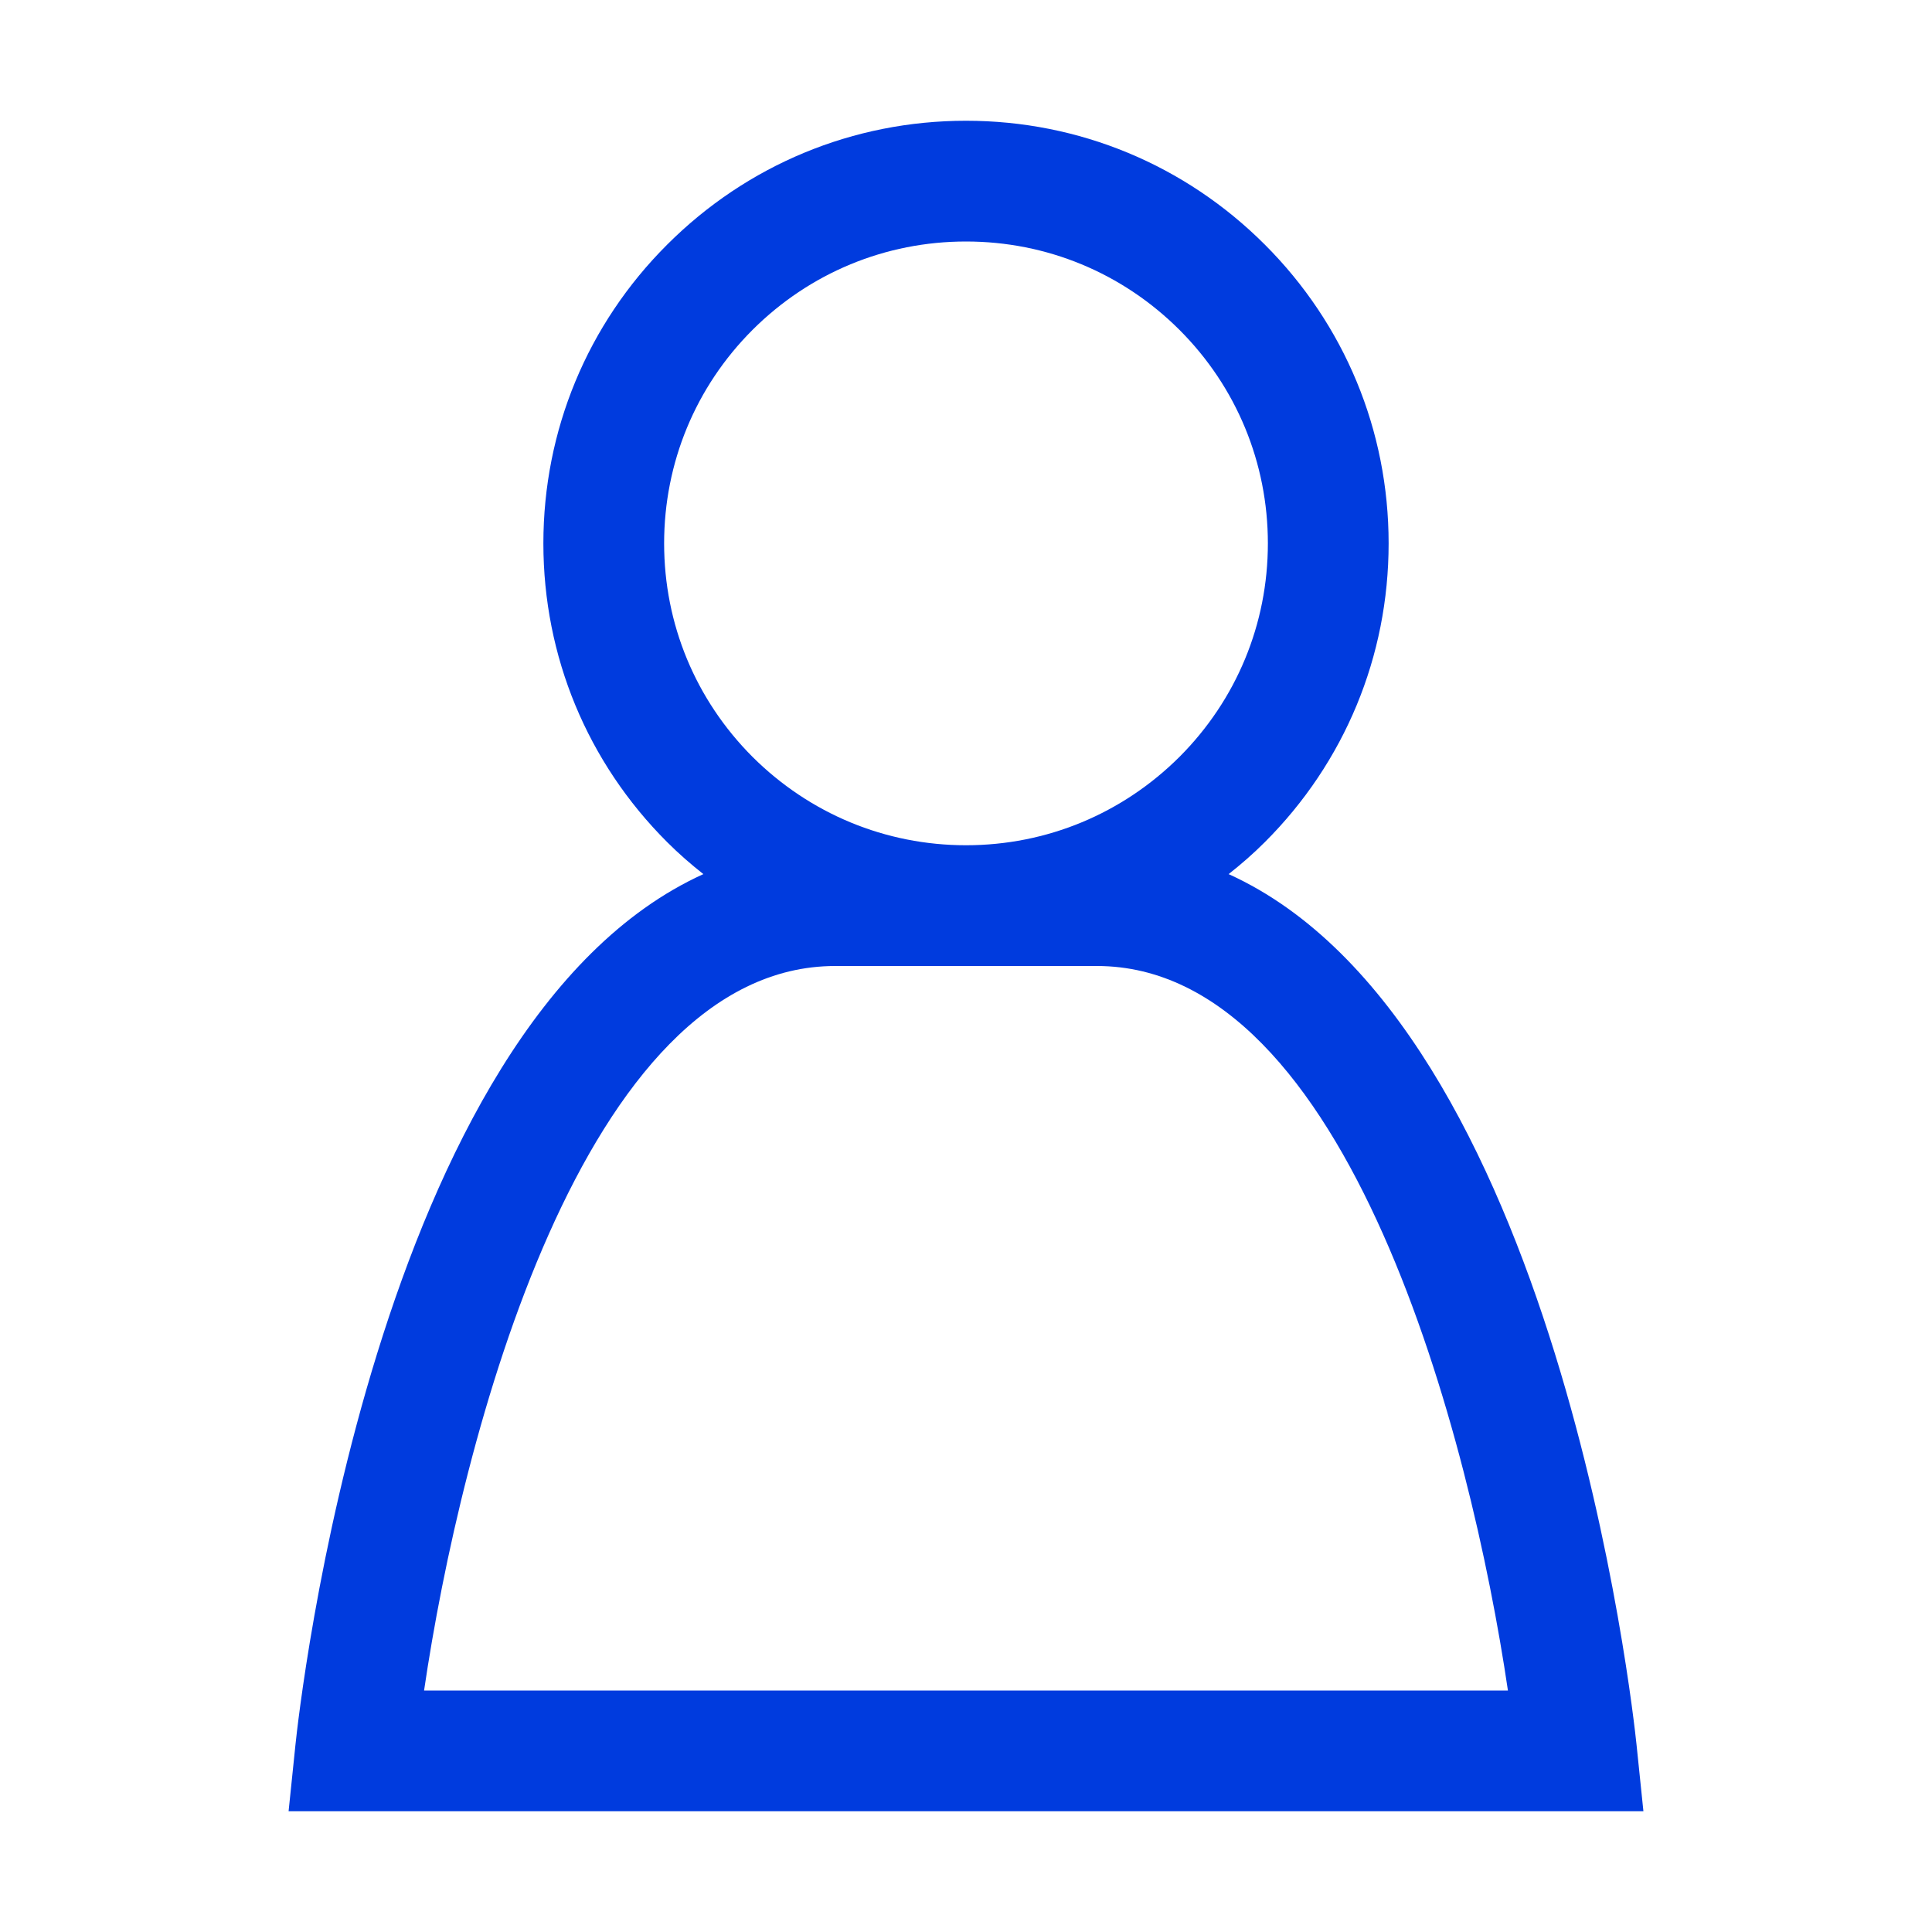 <?xml version="1.0" encoding="UTF-8" standalone="no"?>
<svg width="16px" height="16px" viewBox="0 0 16 16" version="1.1" xmlns="http://www.w3.org/2000/svg" xmlns:xlink="http://www.w3.org/1999/xlink">
    <!-- Generator: Sketch 45.1 (43504) - http://www.bohemiancoding.com/sketch -->
    <title>16</title>
    <desc>Created with Sketch.</desc>
    <defs></defs>
    <g id="Icons" stroke="none" stroke-width="1" fill="none" fill-rule="evenodd">
        <g id="16">
            <g id="Profile_16">
                <polygon id="Fill-35" points="0 16 16 16 16 0 0 0"></polygon>
                <path d="M3.512,14 C3.817,11.924 4.825,8 6.917,8 L9.084,8 C11.172,8 12.182,11.924 12.488,14 L3.512,14 Z M5.5,4.5 C5.5,3.833 5.76,3.204 6.232,2.732 C6.705,2.26 7.333,2 8,2 C8.668,2 9.295,2.26 9.768,2.732 C10.24,3.204 10.5,3.833 10.5,4.5 C10.5,5.168 10.24,5.795 9.768,6.268 C9.295,6.739 8.668,7 8,7 C7.333,7 6.705,6.739 6.232,6.268 C5.76,5.795 5.5,5.168 5.5,4.5 L5.5,4.5 Z M13.553,14.448 C13.525,14.178 12.901,8.476 10.175,7.239 C10.279,7.157 10.379,7.07 10.475,6.974 C11.136,6.314 11.5,5.435 11.5,4.5 C11.5,3.566 11.136,2.687 10.475,2.026 C9.814,1.365 8.935,1 8,1 C7.065,1 6.186,1.365 5.525,2.026 C4.864,2.686 4.5,3.565 4.5,4.5 C4.5,5.435 4.864,6.314 5.525,6.974 C5.621,7.07 5.721,7.157 5.825,7.239 C3.099,8.476 2.475,14.178 2.447,14.448 L2.39,15 L13.61,15 L13.553,14.448 Z" id="Fill-141" fill="#003BDE"></path>
            </g>
        </g>
    </g>
</svg>
